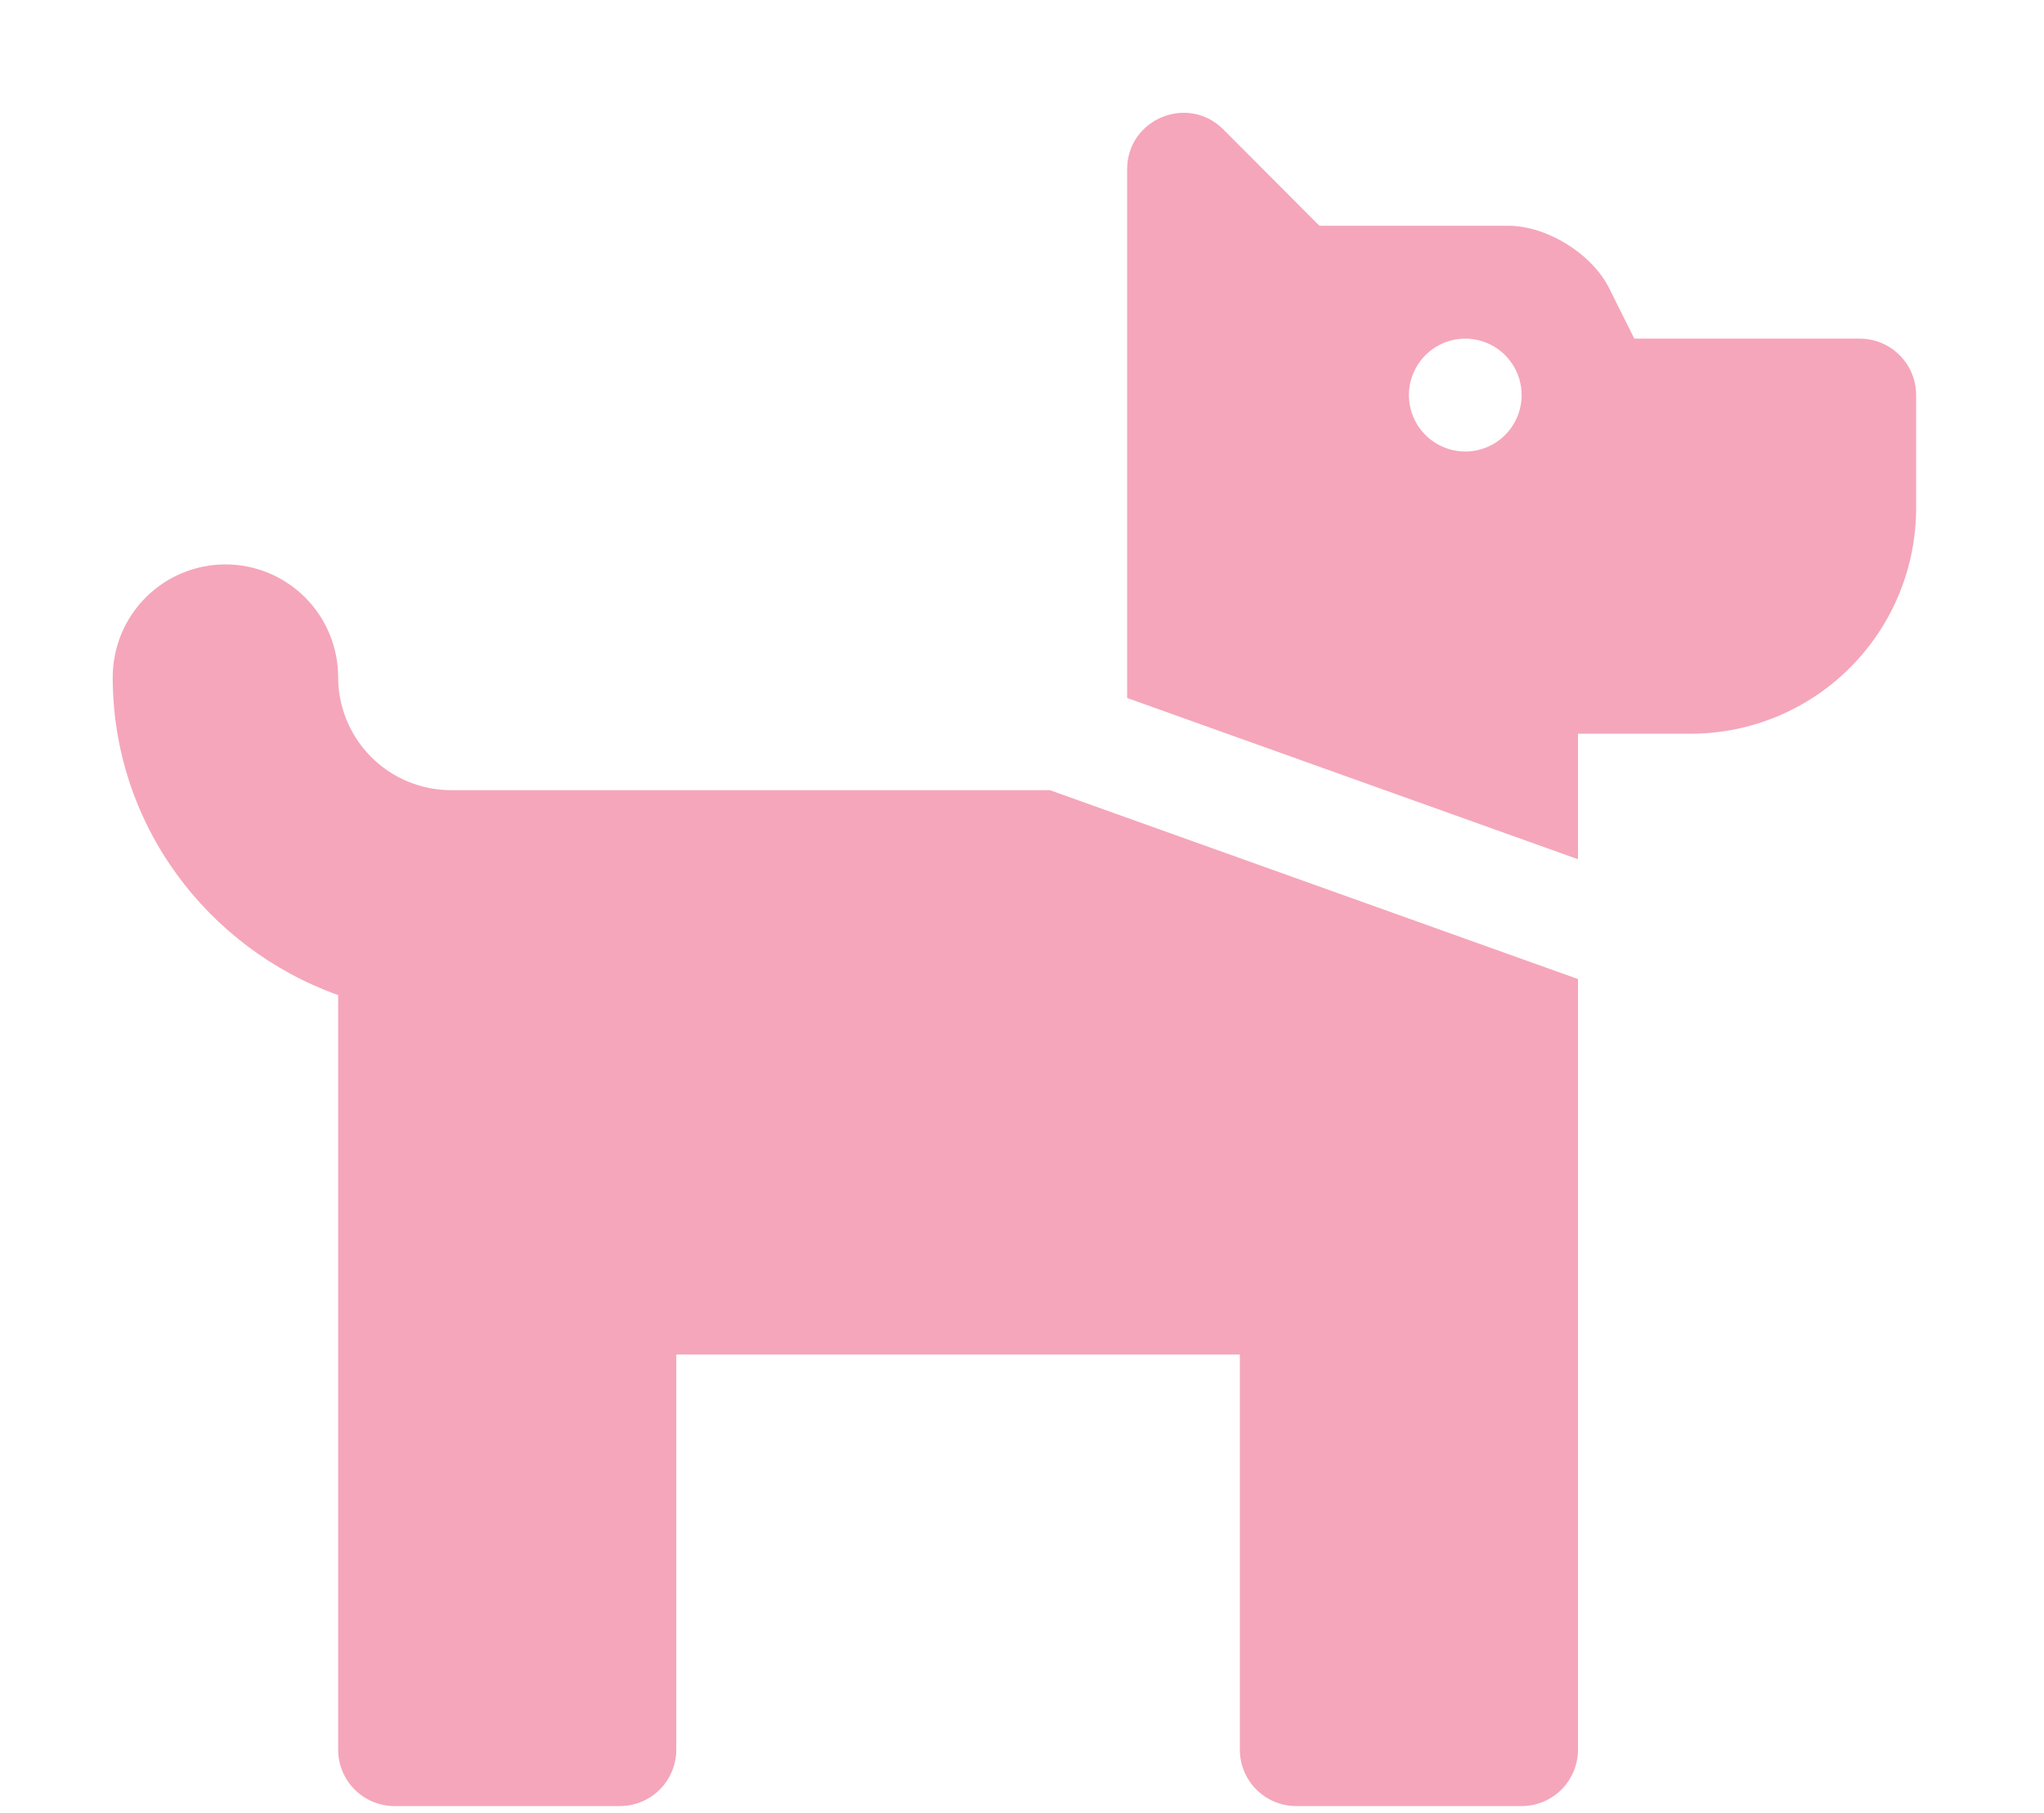 <svg width="124" height="110" viewBox="0 0 124 110" fill="none" xmlns="http://www.w3.org/2000/svg">
<g clip-path="url(#clip0_404_212)">
<path d="M63.69 47.947L95.73 59.409V106.168C95.73 107.076 95.369 107.947 94.728 108.589C94.087 109.232 93.217 109.592 92.311 109.592H78.635C77.728 109.592 76.859 109.232 76.217 108.589C75.576 107.947 75.216 107.076 75.216 106.168V82.194H41.027V106.168C41.027 107.076 40.667 107.947 40.026 108.589C39.384 109.232 38.515 109.592 37.608 109.592H23.932C23.026 109.592 22.156 109.232 21.515 108.589C20.874 107.947 20.514 107.076 20.514 106.168V60.381C12.573 57.545 6.838 50.014 6.838 41.097C6.838 39.281 7.558 37.538 8.841 36.254C10.123 34.969 11.862 34.248 13.676 34.248C15.489 34.248 17.228 34.969 18.511 36.254C19.793 37.538 20.514 39.281 20.514 41.097C20.517 42.913 21.238 44.653 22.52 45.937C23.802 47.221 25.539 47.943 27.351 47.947H63.69ZM116.243 23.973V30.823C116.243 34.456 114.802 37.941 112.237 40.51C109.673 43.079 106.194 44.522 102.567 44.522H95.73V52.138L68.378 42.354V10.274C68.378 7.224 72.058 5.696 74.214 7.853L80.043 13.699H91.503C93.834 13.699 96.578 15.394 97.618 17.485L99.148 20.549H112.824C113.731 20.549 114.6 20.909 115.242 21.552C115.883 22.194 116.243 23.065 116.243 23.973ZM92.311 23.973C92.311 23.296 92.11 22.634 91.734 22.071C91.359 21.507 90.825 21.069 90.2 20.809C89.575 20.55 88.888 20.482 88.225 20.614C87.561 20.747 86.952 21.073 86.474 21.552C85.996 22.031 85.67 22.641 85.538 23.305C85.406 23.97 85.474 24.658 85.733 25.284C85.992 25.91 86.43 26.445 86.992 26.821C87.555 27.197 88.216 27.398 88.892 27.398C89.798 27.398 90.668 27.037 91.309 26.395C91.95 25.753 92.311 24.882 92.311 23.973Z" fill="#F5A6BB"/>
</g>
<defs>
<clipPath id="clip0_404_212">
<rect width="123.081" height="109.592" fill="white"/>
</clipPath>
</defs>
</svg>
